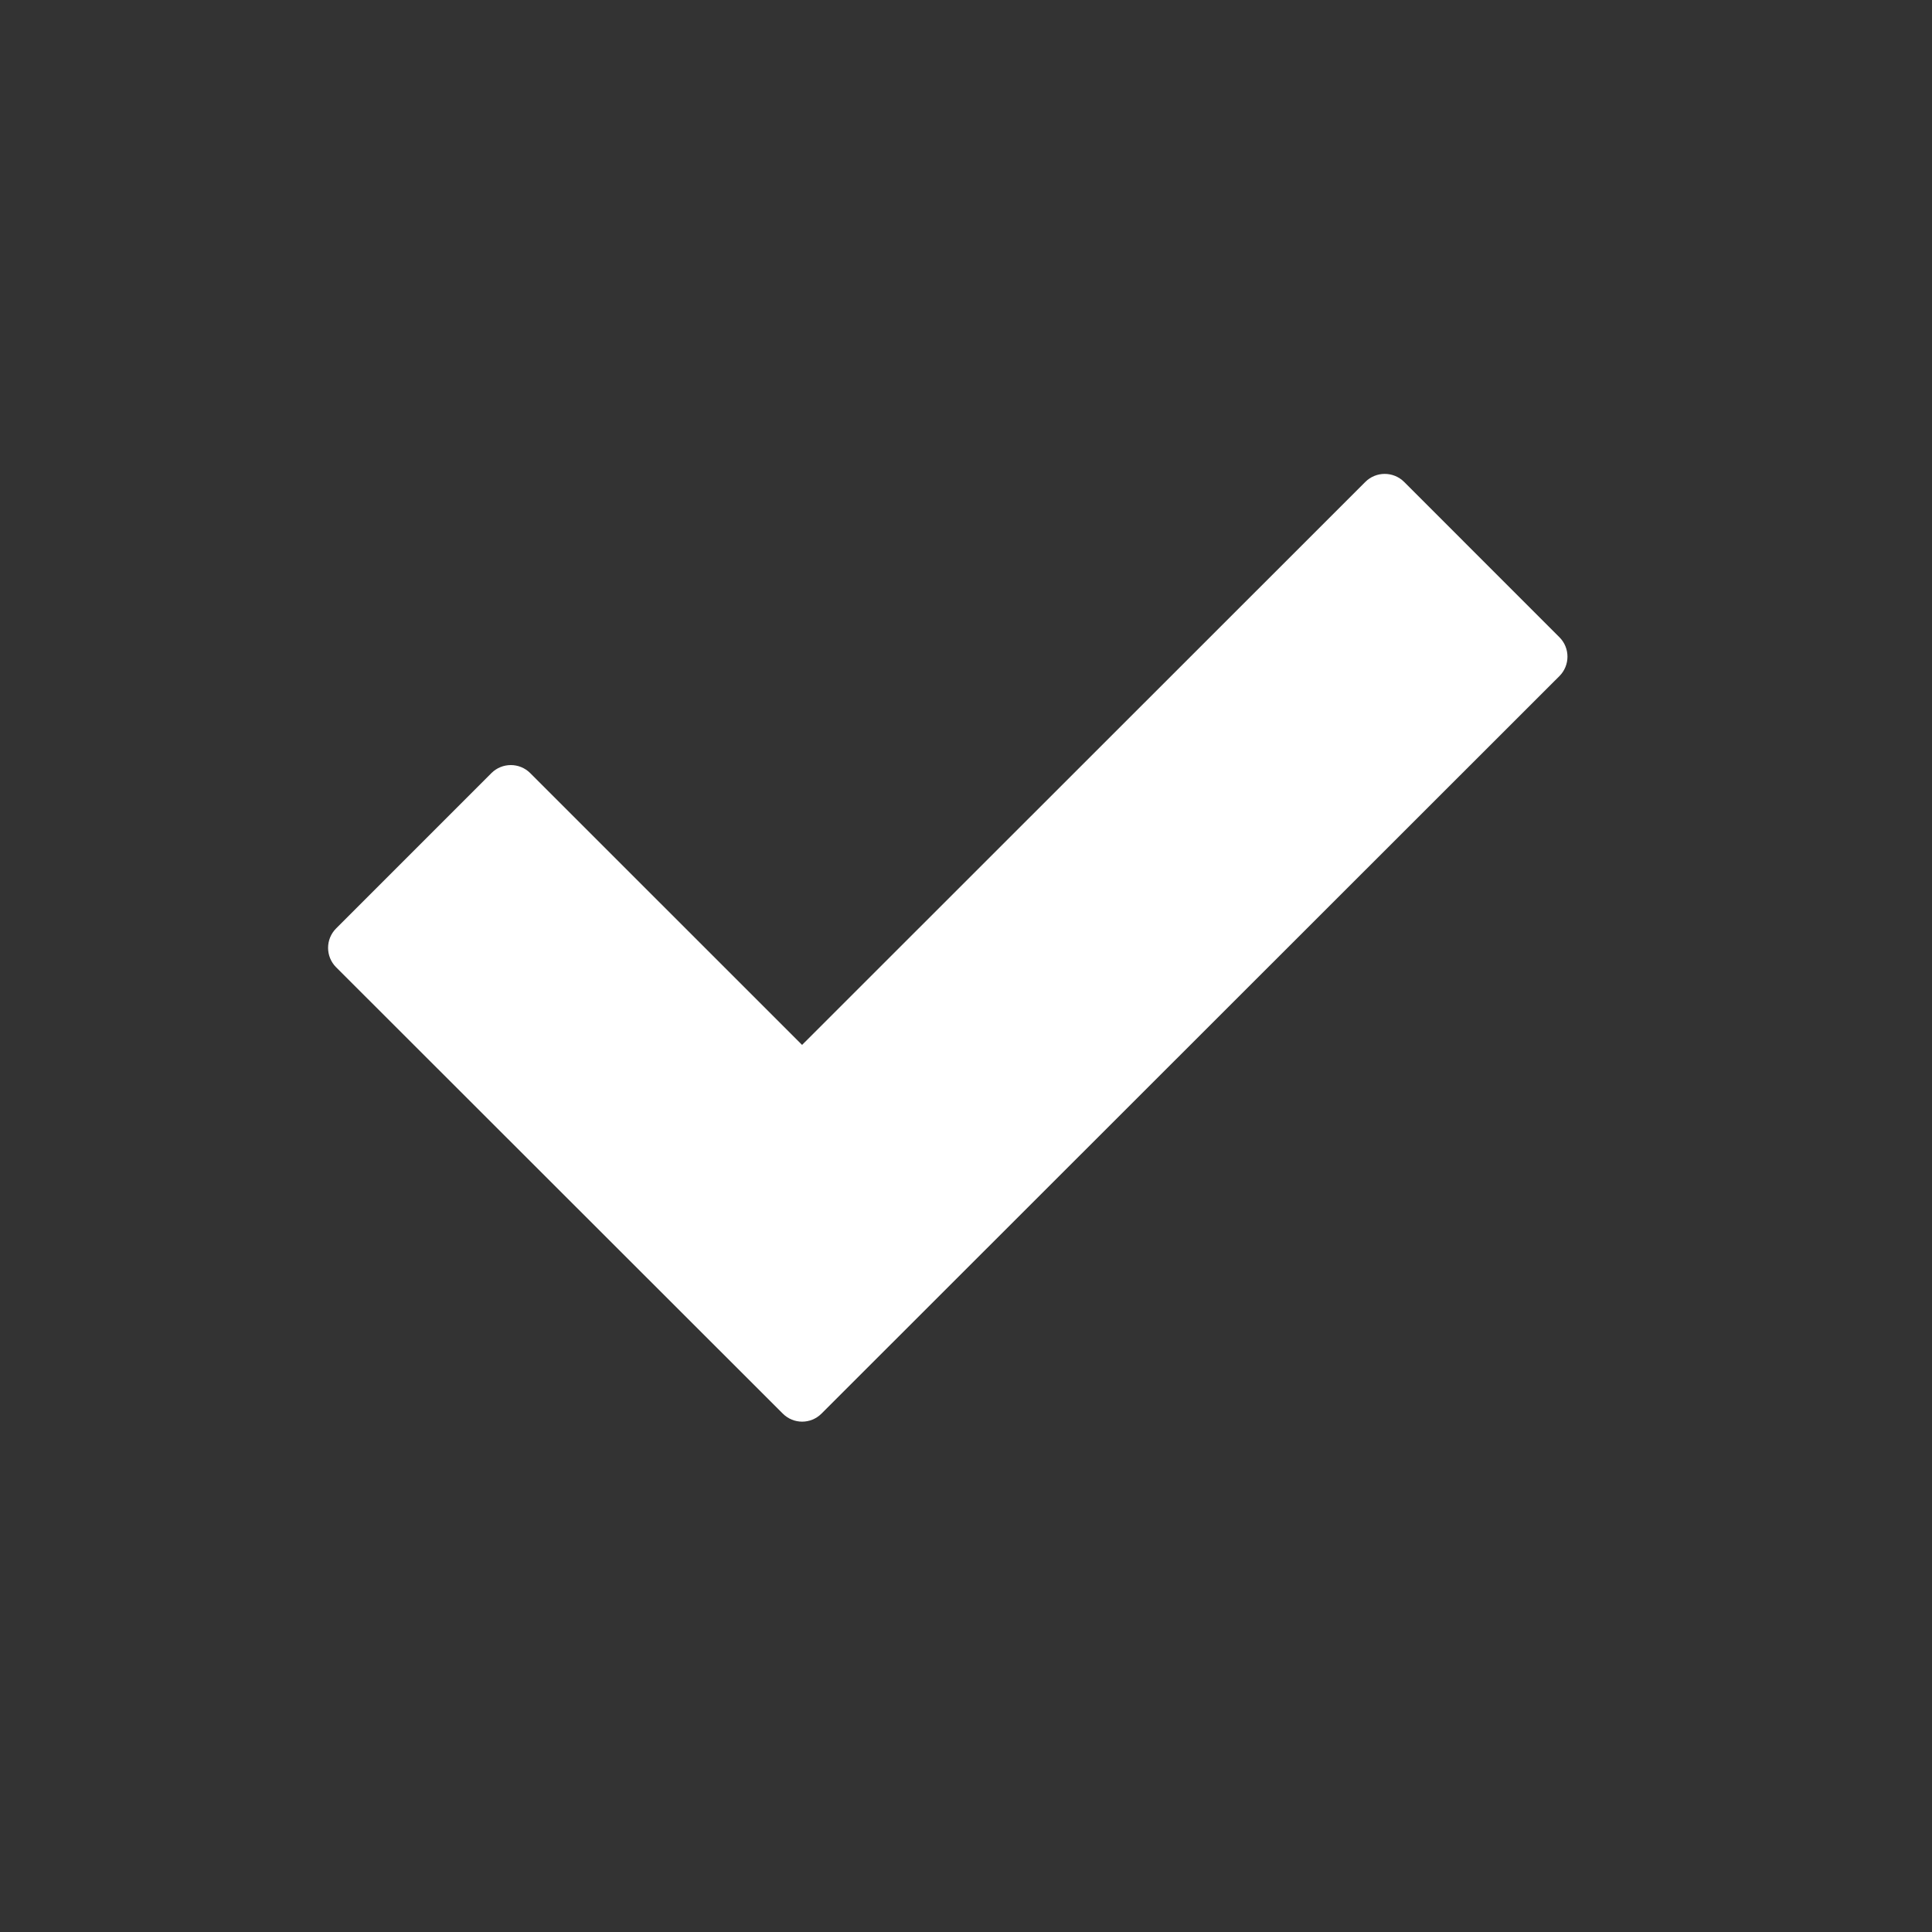 <svg width="53" height="53" viewBox="0 0 53 53" fill="none" xmlns="http://www.w3.org/2000/svg">
<rect x="0" y="0" width="53" height="53" fill="#333333" stroke="none"/>
<path fill-rule="evenodd" clip-rule="evenodd" d="M26.474 0.035C11.852 0.035 -0 11.892 -0 26.518C-0 41.144 11.852 53 26.474 53C41.096 53 52.949 41.144 52.949 26.518C52.949 11.892 41.096 0.035 26.474 0.035Z" class="pf-svg-primary-path"/>
<path fill-rule="evenodd" clip-rule="evenodd" d="M42.78 17.482L38.519 13.22C38.225 12.927 37.748 12.927 37.455 13.22L22.003 28.665L14.545 21.208C14.252 20.915 13.775 20.915 13.481 21.208L9.22 25.47C8.927 25.763 8.927 26.241 9.22 26.534L21.475 38.78C21.768 39.073 22.242 39.073 22.535 38.78L42.78 18.546C43.073 18.252 43.073 17.775 42.78 17.482Z" fill="white"/>
</svg>
